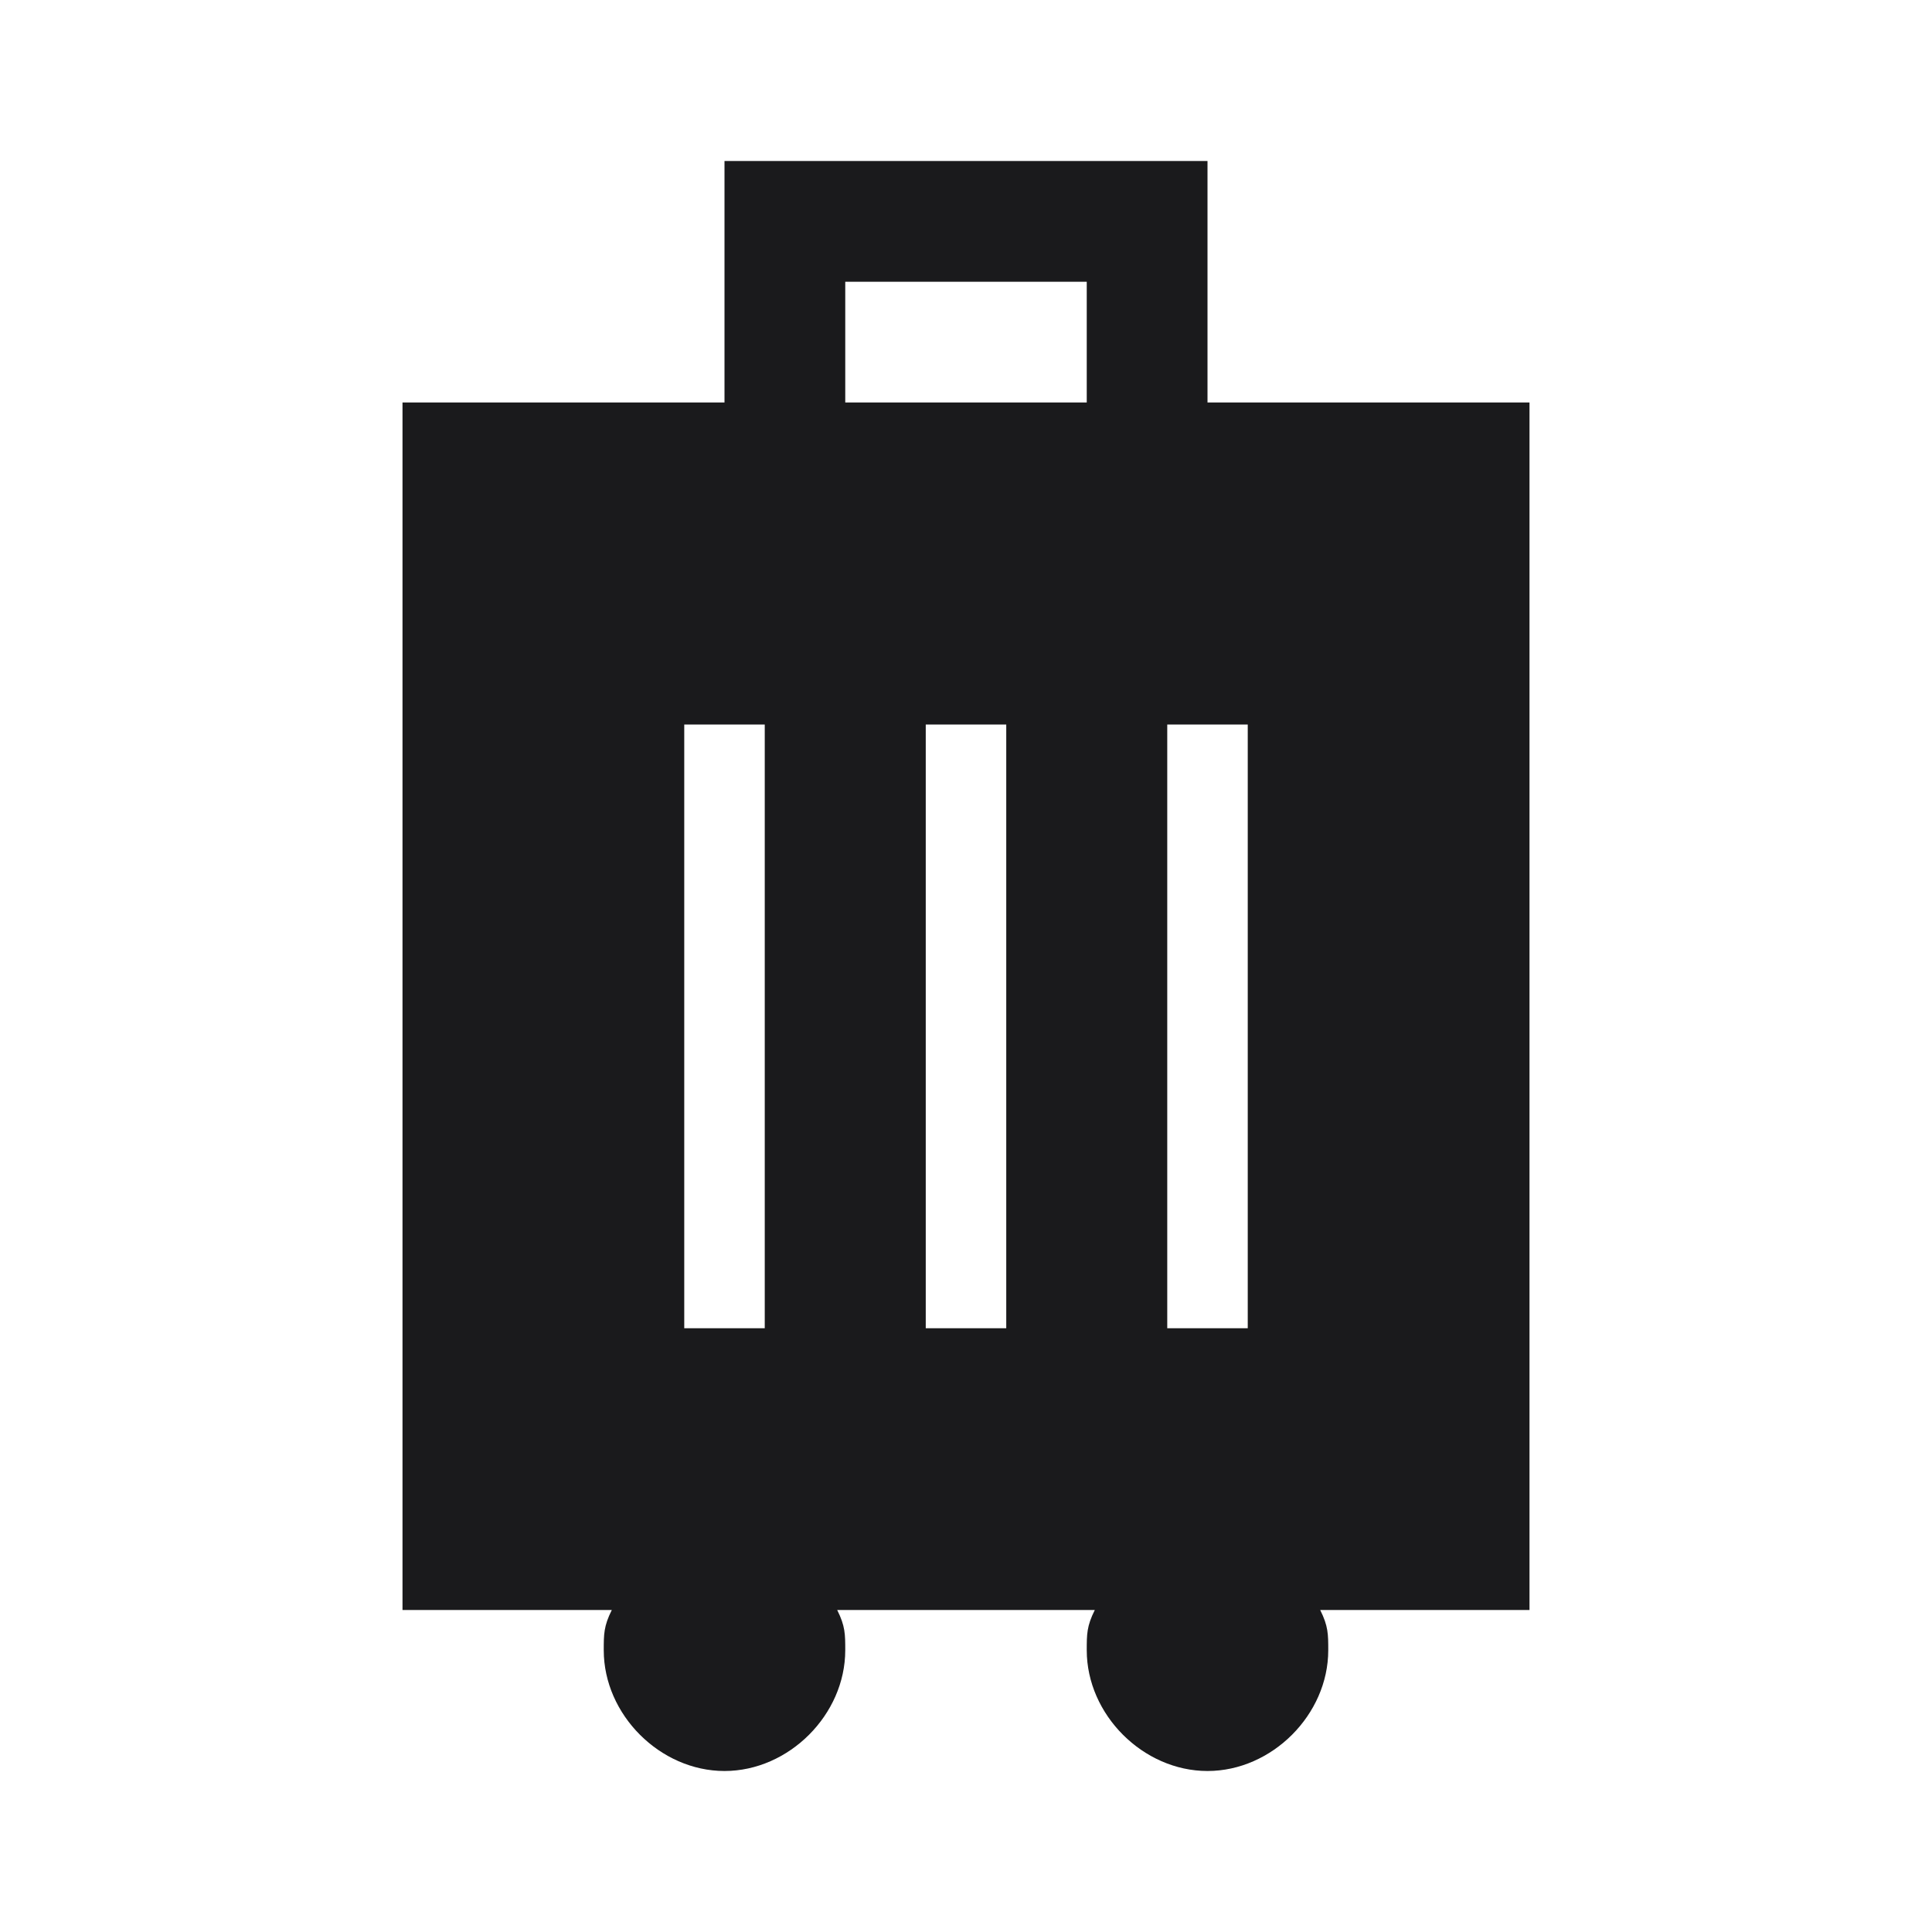 <svg width="24" height="24" viewBox="0 0 24 24" fill="none" xmlns="http://www.w3.org/2000/svg">
<g clip-path="url(#clip0_320_297)">
<path d="M15 2H9V5H5V20H7.6C7.5 20.2 7.5 20.3 7.5 20.5C7.5 21.3 8.2 22 9 22C9.8 22 10.5 21.3 10.5 20.5C10.5 20.3 10.5 20.2 10.4 20H13.6C13.5 20.2 13.5 20.3 13.5 20.5C13.5 21.3 14.2 22 15 22C15.8 22 16.5 21.3 16.5 20.5C16.5 20.3 16.5 20.2 16.4 20H19V5H15V2ZM9.5 16.5H8.5V9H9.5V16.5ZM12.5 16.5H11.5V9H12.5V16.5ZM13.5 5H10.5V3.5H13.5V5ZM15.5 9V16.5H14.5V9H15.5Z" fill="#1A1A1C"/>
</g>
<defs>
<clipPath id="clip0_320_297">
<rect width="24" height="24" fill="white"/>
</clipPath>
</defs>
</svg>
